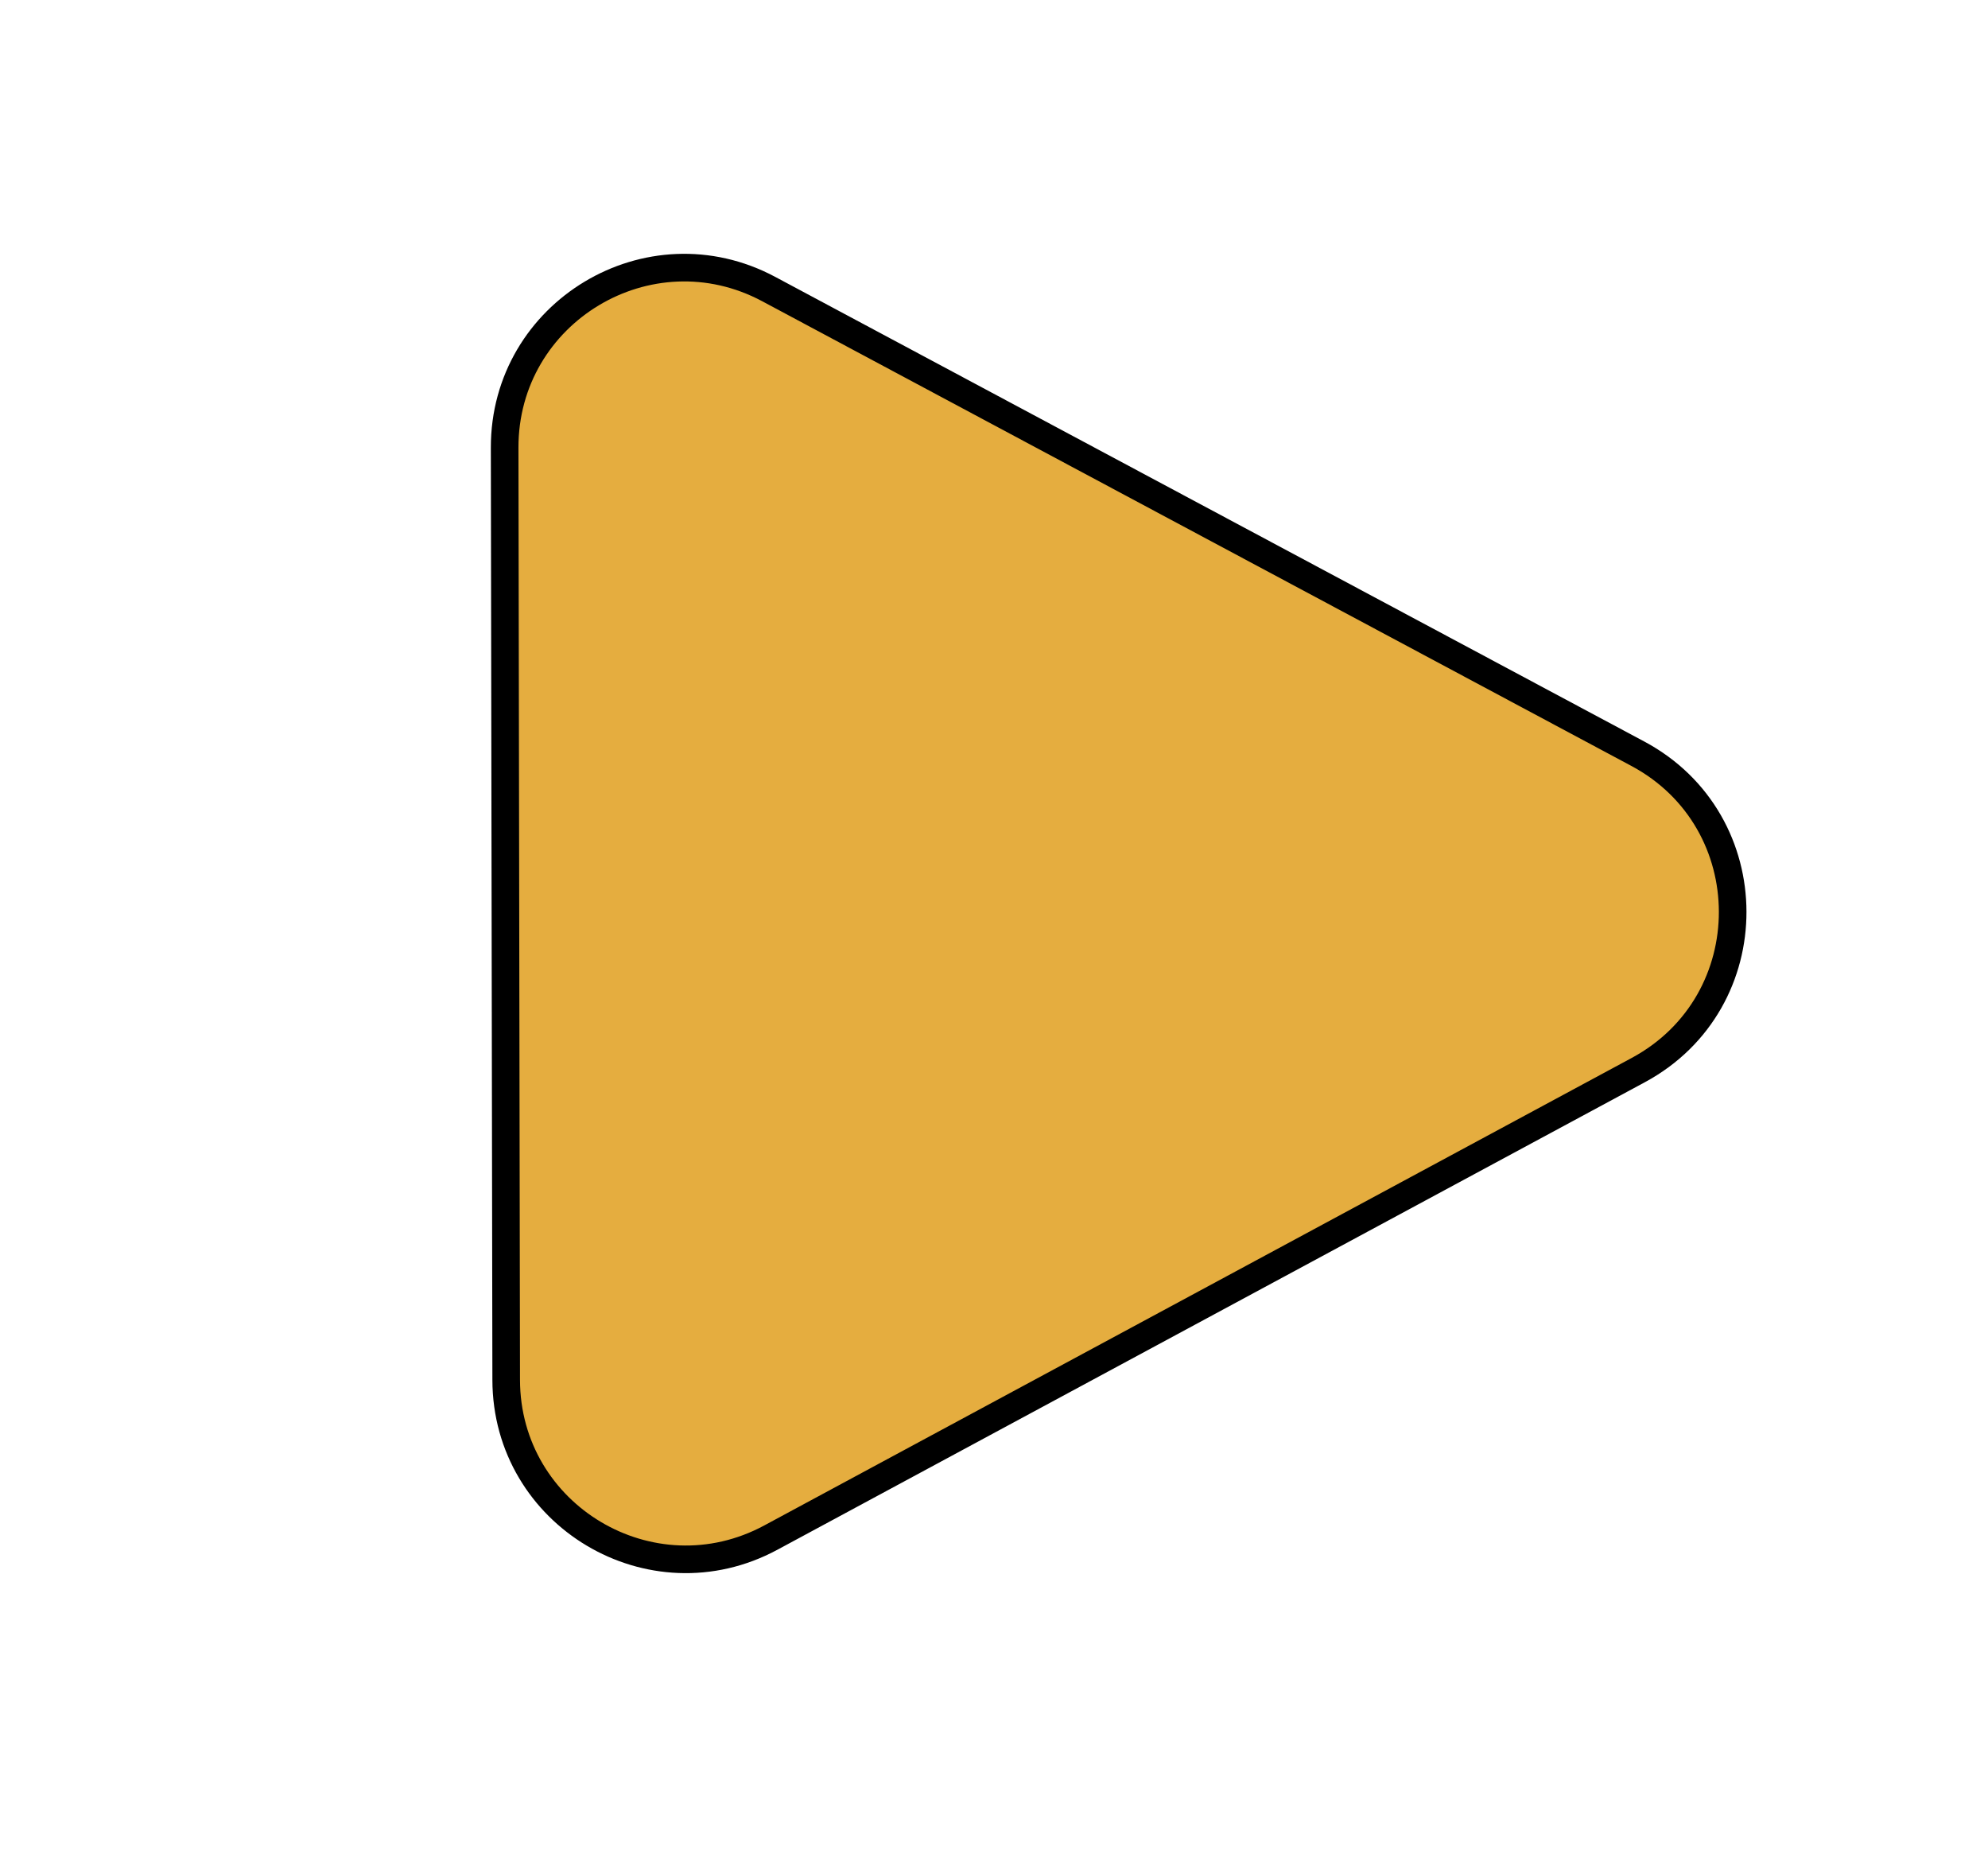 <svg width="72" height="67" viewBox="0 0 72 67" fill="none" xmlns="http://www.w3.org/2000/svg">
<path d="M59.317 27.292C63.889 29.736 63.9 36.287 59.336 38.747L27.917 55.677C23.59 58.008 18.341 54.88 18.333 49.966L18.277 16.211C18.269 11.296 23.507 8.151 27.841 10.467L59.317 27.292Z" fill="#E5AD3F" stroke="black"/>
</svg>

